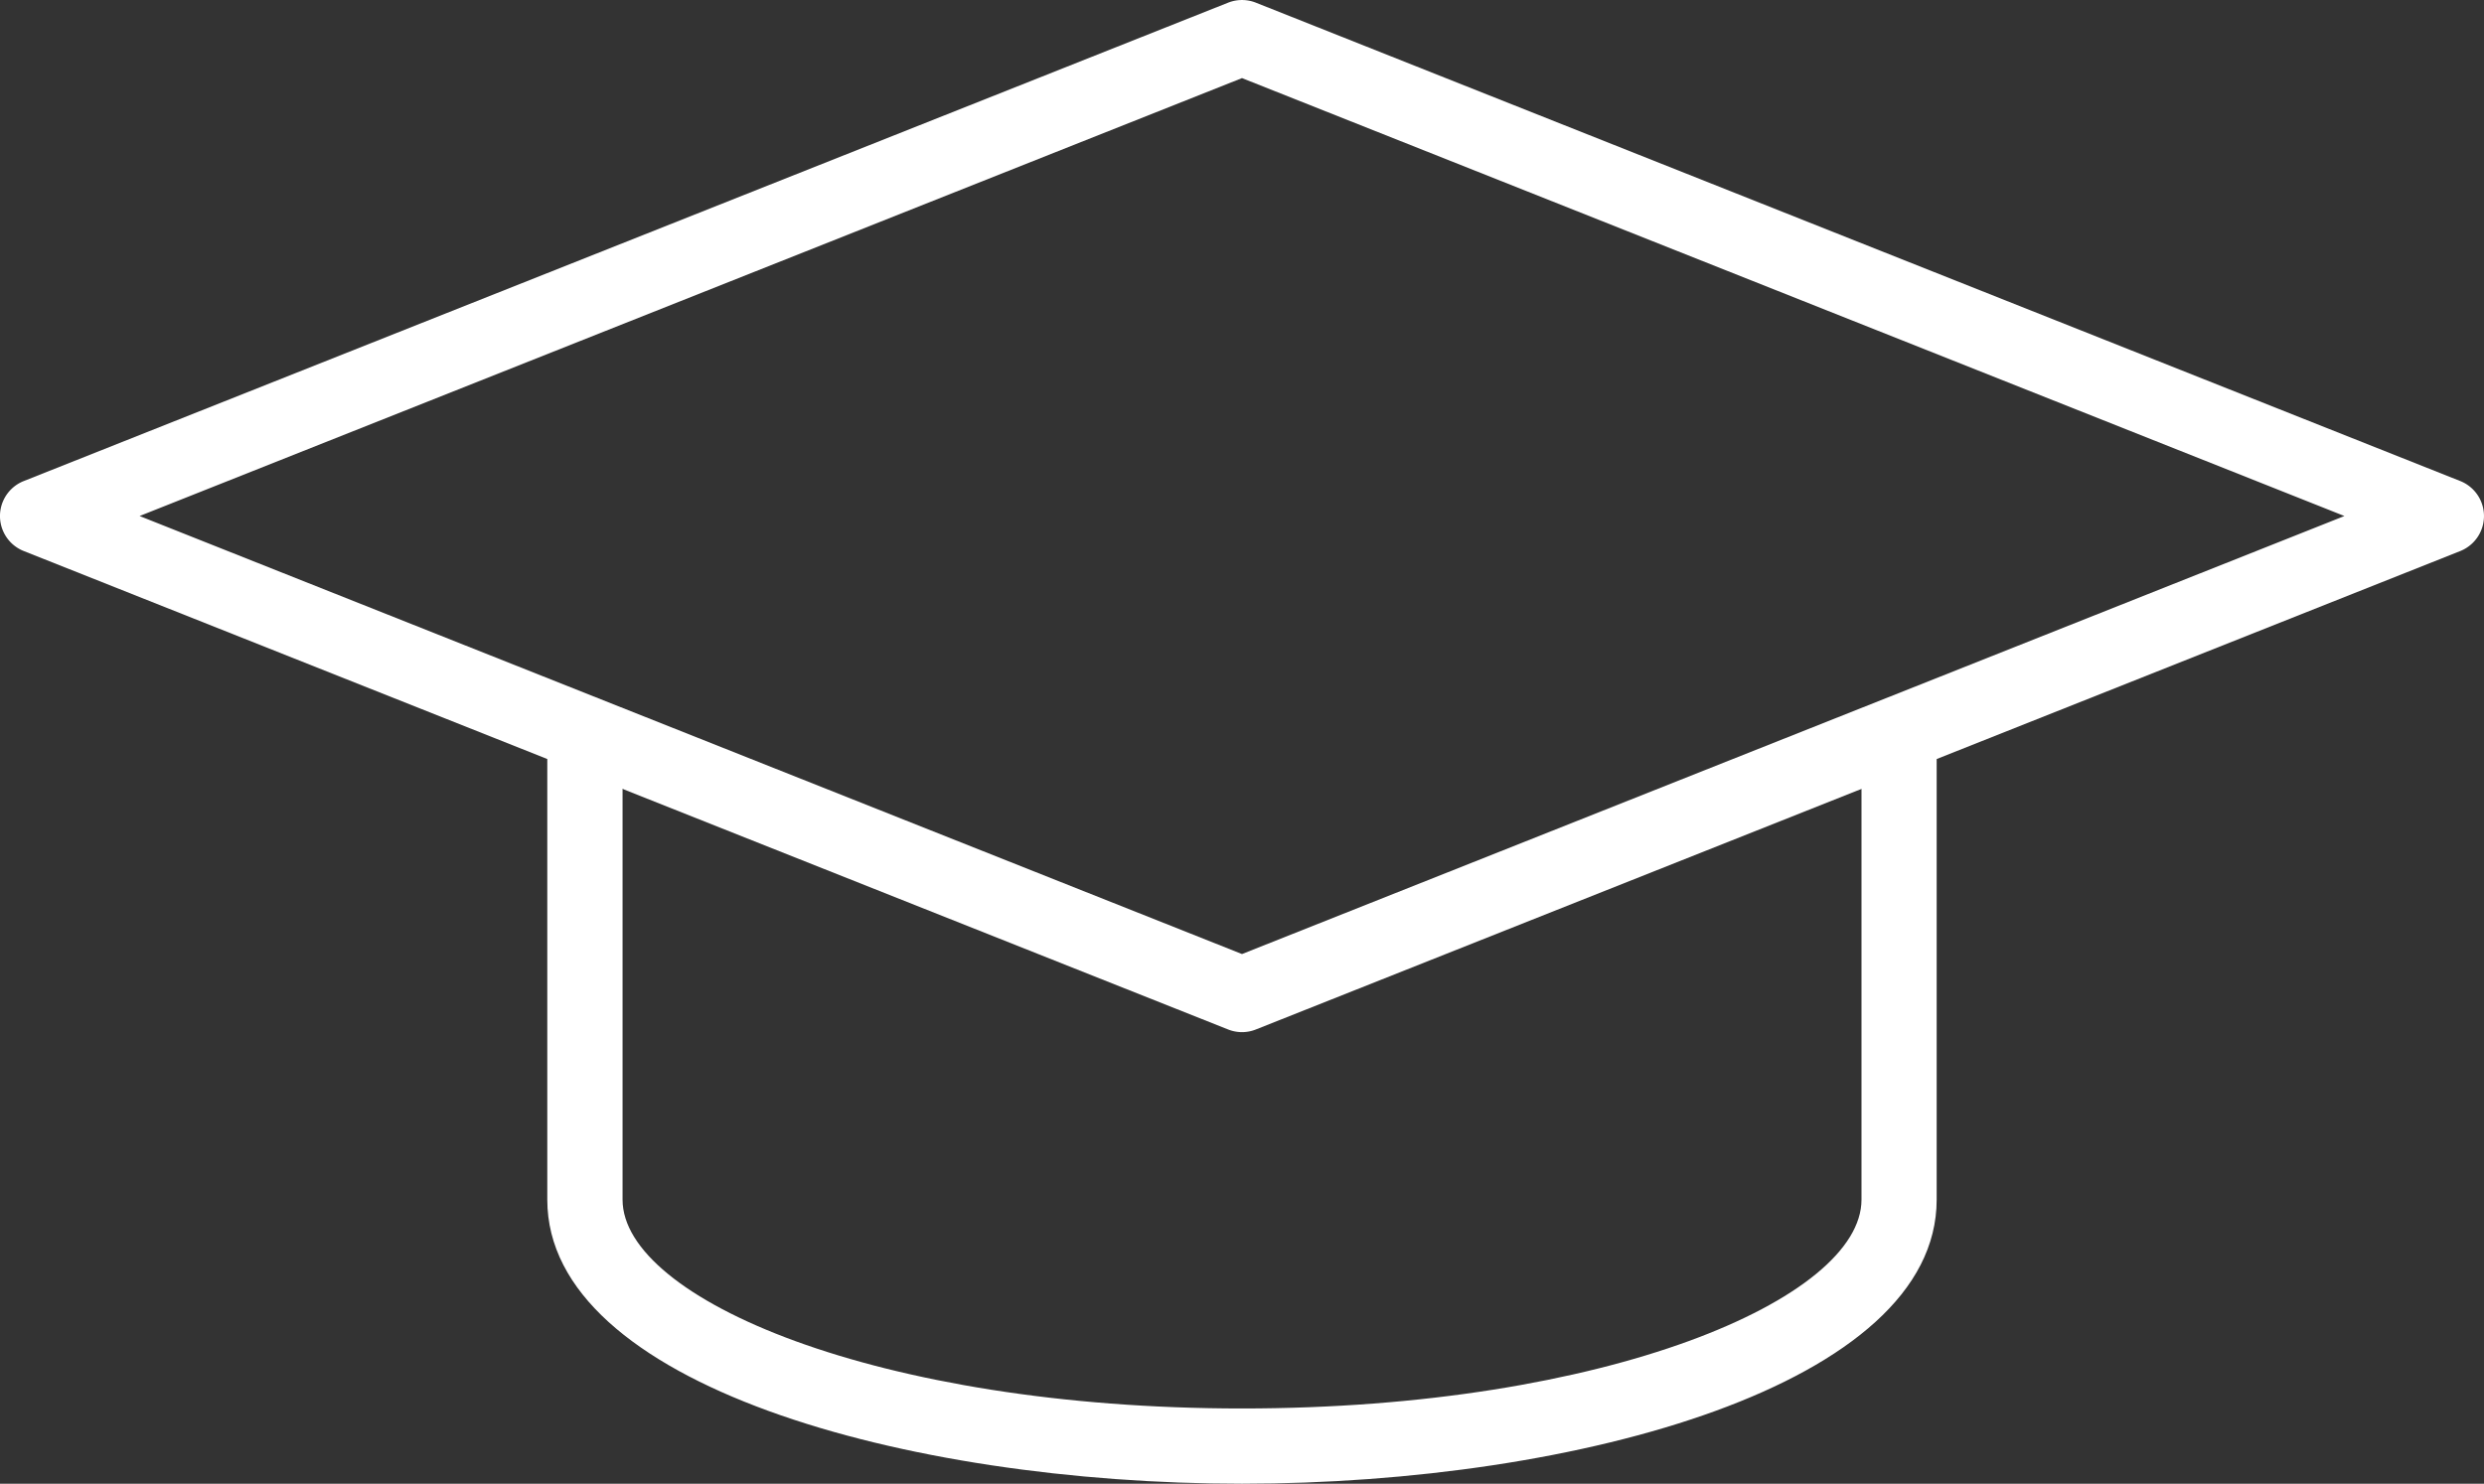 <svg xmlns="http://www.w3.org/2000/svg" xmlns:xlink="http://www.w3.org/1999/xlink" width="52.05" height="31.099" viewBox="0 0 52.05 31.099"><rect x="0" y="0" width="52.05" height="31.099" fill="#333333" stroke="none"/><defs><style>.a{fill:none;}.b{clip-path:url(#a);}.c{fill:#fff;}</style><clipPath id="a"><rect class="a" width="52.05" height="31.099"/></clipPath></defs><g class="b" transform="translate(0)"><path class="c" d="M108.044,162.237c-7.057,0-14.557-2.086-14.557-5.953v-9.669h1.577v9.669c0,2.07,5.331,4.376,12.98,4.376s12.981-2.306,12.981-4.376v-9.669H122.6v9.669C122.6,160.151,115.1,162.237,108.044,162.237Z" transform="translate(-82.019 -131.138)"/><path class="c" d="M108.044,152.772a.792.792,0,0,1-.291-.056L82.517,142.688a.789.789,0,0,1,0-1.467l25.236-10.027a.791.791,0,0,1,.582,0l25.237,10.027a.79.79,0,0,1,0,1.467l-25.237,10.028A.788.788,0,0,1,108.044,152.772Zm-23.1-10.818,23.1,9.181,23.1-9.181-23.1-9.179Z" transform="translate(-82.019 -131.138)"/></g></svg>